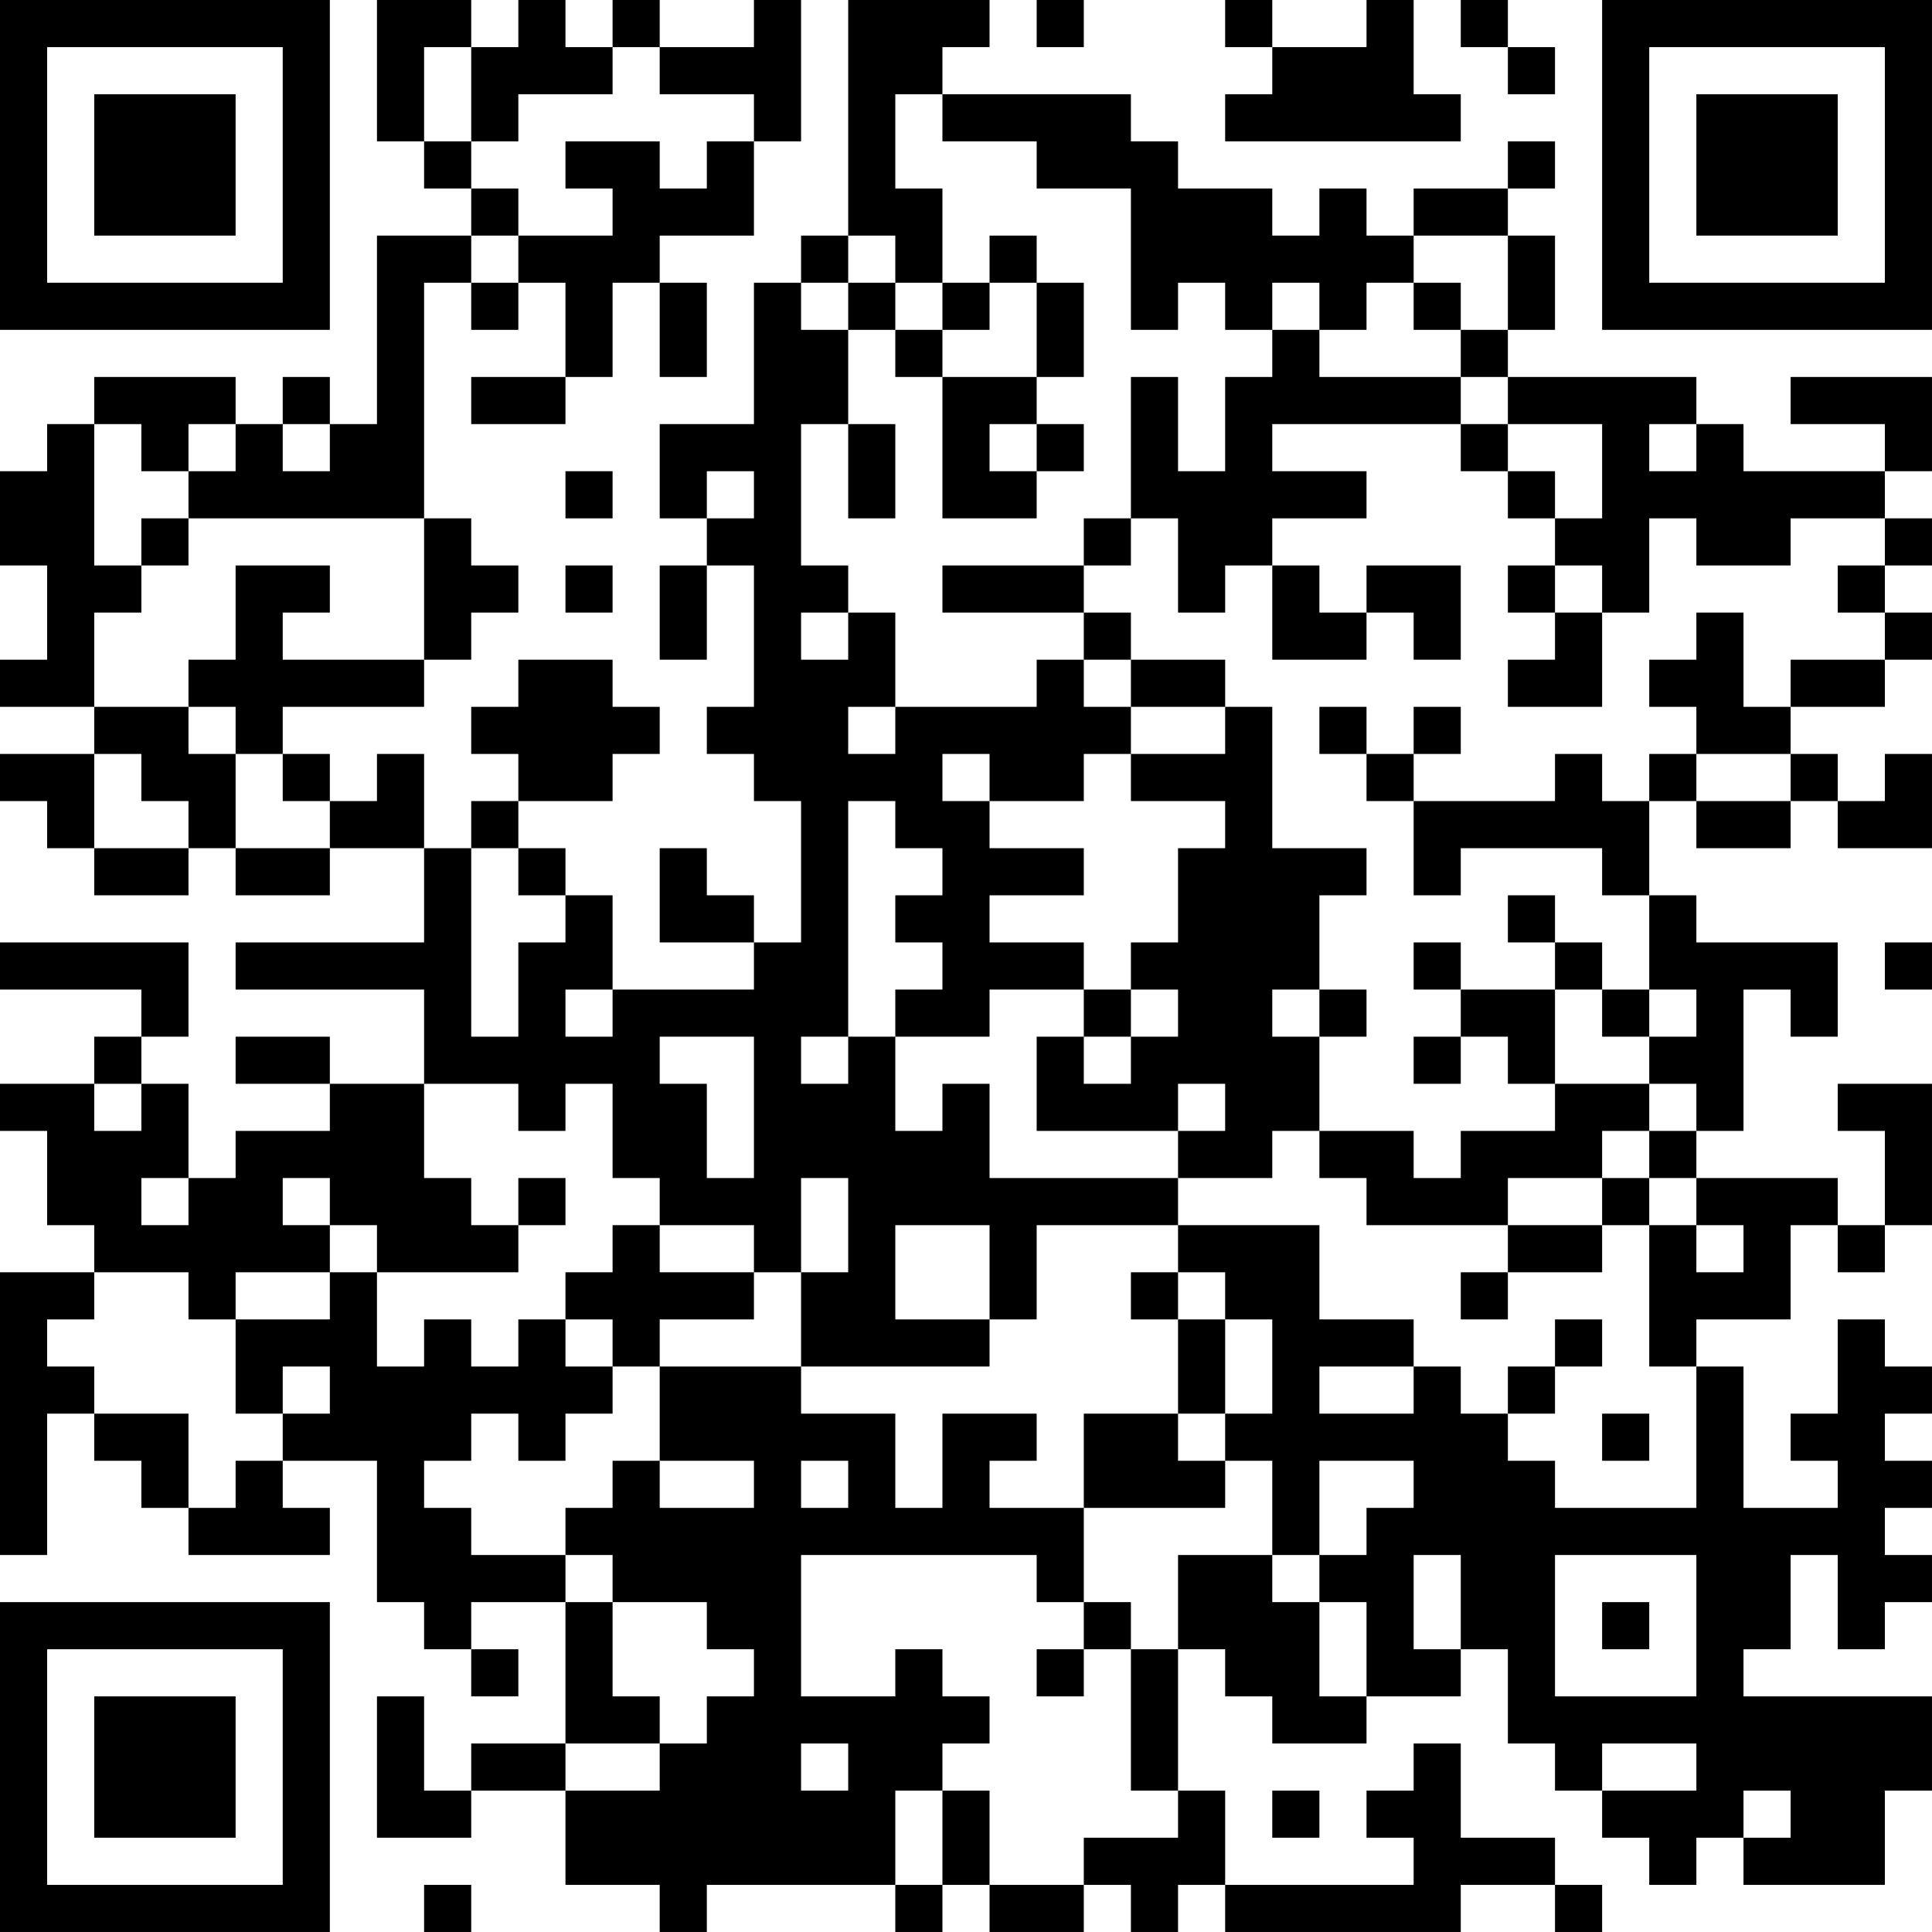 <?xml version="1.0" encoding="UTF-8"?>
<svg xmlns="http://www.w3.org/2000/svg" version="1.1" width="200" height="200" viewBox="0 0 200 200"><rect x="0" y="0" width="200" height="200" fill="#ffffff"/><g transform="scale(4.878)"><g transform="translate(0,0)"><path fill-rule="evenodd" d="M8 0L8 3L9 3L9 4L10 4L10 5L8 5L8 9L7 9L7 8L6 8L6 9L5 9L5 8L2 8L2 9L1 9L1 10L0 10L0 12L1 12L1 14L0 14L0 15L2 15L2 16L0 16L0 17L1 17L1 18L2 18L2 19L4 19L4 18L5 18L5 19L7 19L7 18L9 18L9 20L5 20L5 21L9 21L9 23L7 23L7 22L5 22L5 23L7 23L7 24L5 24L5 25L4 25L4 23L3 23L3 22L4 22L4 20L0 20L0 21L3 21L3 22L2 22L2 23L0 23L0 24L1 24L1 26L2 26L2 27L0 27L0 33L1 33L1 30L2 30L2 31L3 31L3 32L4 32L4 33L7 33L7 32L6 32L6 31L8 31L8 34L9 34L9 35L10 35L10 36L11 36L11 35L10 35L10 34L12 34L12 37L10 37L10 38L9 38L9 36L8 36L8 39L10 39L10 38L12 38L12 40L14 40L14 41L15 41L15 40L19 40L19 41L20 41L20 40L21 40L21 41L23 41L23 40L24 40L24 41L25 41L25 40L26 40L26 41L31 41L31 40L33 40L33 41L34 41L34 40L33 40L33 39L31 39L31 37L30 37L30 38L29 38L29 39L30 39L30 40L26 40L26 38L25 38L25 35L26 35L26 36L27 36L27 37L29 37L29 36L31 36L31 35L32 35L32 37L33 37L33 38L34 38L34 39L35 39L35 40L36 40L36 39L37 39L37 40L40 40L40 38L41 38L41 36L37 36L37 35L38 35L38 33L39 33L39 35L40 35L40 34L41 34L41 33L40 33L40 32L41 32L41 31L40 31L40 30L41 30L41 29L40 29L40 28L39 28L39 30L38 30L38 31L39 31L39 32L37 32L37 29L36 29L36 28L38 28L38 26L39 26L39 27L40 27L40 26L41 26L41 23L39 23L39 24L40 24L40 26L39 26L39 25L36 25L36 24L37 24L37 21L38 21L38 22L39 22L39 20L36 20L36 19L35 19L35 17L36 17L36 18L38 18L38 17L39 17L39 18L41 18L41 16L40 16L40 17L39 17L39 16L38 16L38 15L40 15L40 14L41 14L41 13L40 13L40 12L41 12L41 11L40 11L40 10L41 10L41 8L38 8L38 9L40 9L40 10L37 10L37 9L36 9L36 8L32 8L32 7L33 7L33 5L32 5L32 4L33 4L33 3L32 3L32 4L30 4L30 5L29 5L29 4L28 4L28 5L27 5L27 4L25 4L25 3L24 3L24 2L20 2L20 1L21 1L21 0L18 0L18 5L17 5L17 6L16 6L16 9L14 9L14 11L15 11L15 12L14 12L14 14L15 14L15 12L16 12L16 15L15 15L15 16L16 16L16 17L17 17L17 20L16 20L16 19L15 19L15 18L14 18L14 20L16 20L16 21L13 21L13 19L12 19L12 18L11 18L11 17L13 17L13 16L14 16L14 15L13 15L13 14L11 14L11 15L10 15L10 16L11 16L11 17L10 17L10 18L9 18L9 16L8 16L8 17L7 17L7 16L6 16L6 15L9 15L9 14L10 14L10 13L11 13L11 12L10 12L10 11L9 11L9 6L10 6L10 7L11 7L11 6L12 6L12 8L10 8L10 9L12 9L12 8L13 8L13 6L14 6L14 8L15 8L15 6L14 6L14 5L16 5L16 3L17 3L17 0L16 0L16 1L14 1L14 0L13 0L13 1L12 1L12 0L11 0L11 1L10 1L10 0ZM22 0L22 1L23 1L23 0ZM26 0L26 1L27 1L27 2L26 2L26 3L31 3L31 2L30 2L30 0L29 0L29 1L27 1L27 0ZM31 0L31 1L32 1L32 2L33 2L33 1L32 1L32 0ZM9 1L9 3L10 3L10 4L11 4L11 5L10 5L10 6L11 6L11 5L13 5L13 4L12 4L12 3L14 3L14 4L15 4L15 3L16 3L16 2L14 2L14 1L13 1L13 2L11 2L11 3L10 3L10 1ZM19 2L19 4L20 4L20 6L19 6L19 5L18 5L18 6L17 6L17 7L18 7L18 9L17 9L17 12L18 12L18 13L17 13L17 14L18 14L18 13L19 13L19 15L18 15L18 16L19 16L19 15L22 15L22 14L23 14L23 15L24 15L24 16L23 16L23 17L21 17L21 16L20 16L20 17L21 17L21 18L23 18L23 19L21 19L21 20L23 20L23 21L21 21L21 22L19 22L19 21L20 21L20 20L19 20L19 19L20 19L20 18L19 18L19 17L18 17L18 22L17 22L17 23L18 23L18 22L19 22L19 24L20 24L20 23L21 23L21 25L25 25L25 26L22 26L22 28L21 28L21 26L19 26L19 28L21 28L21 29L17 29L17 27L18 27L18 25L17 25L17 27L16 27L16 26L14 26L14 25L13 25L13 23L12 23L12 24L11 24L11 23L9 23L9 25L10 25L10 26L11 26L11 27L8 27L8 26L7 26L7 25L6 25L6 26L7 26L7 27L5 27L5 28L4 28L4 27L2 27L2 28L1 28L1 29L2 29L2 30L4 30L4 32L5 32L5 31L6 31L6 30L7 30L7 29L6 29L6 30L5 30L5 28L7 28L7 27L8 27L8 29L9 29L9 28L10 28L10 29L11 29L11 28L12 28L12 29L13 29L13 30L12 30L12 31L11 31L11 30L10 30L10 31L9 31L9 32L10 32L10 33L12 33L12 34L13 34L13 36L14 36L14 37L12 37L12 38L14 38L14 37L15 37L15 36L16 36L16 35L15 35L15 34L13 34L13 33L12 33L12 32L13 32L13 31L14 31L14 32L16 32L16 31L14 31L14 29L17 29L17 30L19 30L19 32L20 32L20 30L22 30L22 31L21 31L21 32L23 32L23 34L22 34L22 33L17 33L17 36L19 36L19 35L20 35L20 36L21 36L21 37L20 37L20 38L19 38L19 40L20 40L20 38L21 38L21 40L23 40L23 39L25 39L25 38L24 38L24 35L25 35L25 33L27 33L27 34L28 34L28 36L29 36L29 34L28 34L28 33L29 33L29 32L30 32L30 31L28 31L28 33L27 33L27 31L26 31L26 30L27 30L27 28L26 28L26 27L25 27L25 26L28 26L28 28L30 28L30 29L28 29L28 30L30 30L30 29L31 29L31 30L32 30L32 31L33 31L33 32L36 32L36 29L35 29L35 26L36 26L36 27L37 27L37 26L36 26L36 25L35 25L35 24L36 24L36 23L35 23L35 22L36 22L36 21L35 21L35 19L34 19L34 18L31 18L31 19L30 19L30 17L33 17L33 16L34 16L34 17L35 17L35 16L36 16L36 17L38 17L38 16L36 16L36 15L35 15L35 14L36 14L36 13L37 13L37 15L38 15L38 14L40 14L40 13L39 13L39 12L40 12L40 11L38 11L38 12L36 12L36 11L35 11L35 13L34 13L34 12L33 12L33 11L34 11L34 9L32 9L32 8L31 8L31 7L32 7L32 5L30 5L30 6L29 6L29 7L28 7L28 6L27 6L27 7L26 7L26 6L25 6L25 7L24 7L24 4L22 4L22 3L20 3L20 2ZM21 5L21 6L20 6L20 7L19 7L19 6L18 6L18 7L19 7L19 8L20 8L20 11L22 11L22 10L23 10L23 9L22 9L22 8L23 8L23 6L22 6L22 5ZM21 6L21 7L20 7L20 8L22 8L22 6ZM30 6L30 7L31 7L31 6ZM27 7L27 8L26 8L26 10L25 10L25 8L24 8L24 11L23 11L23 12L20 12L20 13L23 13L23 14L24 14L24 15L26 15L26 16L24 16L24 17L26 17L26 18L25 18L25 20L24 20L24 21L23 21L23 22L22 22L22 24L25 24L25 25L27 25L27 24L28 24L28 25L29 25L29 26L32 26L32 27L31 27L31 28L32 28L32 27L34 27L34 26L35 26L35 25L34 25L34 24L35 24L35 23L33 23L33 21L34 21L34 22L35 22L35 21L34 21L34 20L33 20L33 19L32 19L32 20L33 20L33 21L31 21L31 20L30 20L30 21L31 21L31 22L30 22L30 23L31 23L31 22L32 22L32 23L33 23L33 24L31 24L31 25L30 25L30 24L28 24L28 22L29 22L29 21L28 21L28 19L29 19L29 18L27 18L27 15L26 15L26 14L24 14L24 13L23 13L23 12L24 12L24 11L25 11L25 13L26 13L26 12L27 12L27 14L29 14L29 13L30 13L30 14L31 14L31 12L29 12L29 13L28 13L28 12L27 12L27 11L29 11L29 10L27 10L27 9L31 9L31 10L32 10L32 11L33 11L33 10L32 10L32 9L31 9L31 8L28 8L28 7ZM2 9L2 12L3 12L3 13L2 13L2 15L4 15L4 16L5 16L5 18L7 18L7 17L6 17L6 16L5 16L5 15L4 15L4 14L5 14L5 12L7 12L7 13L6 13L6 14L9 14L9 11L4 11L4 10L5 10L5 9L4 9L4 10L3 10L3 9ZM6 9L6 10L7 10L7 9ZM18 9L18 11L19 11L19 9ZM21 9L21 10L22 10L22 9ZM35 9L35 10L36 10L36 9ZM12 10L12 11L13 11L13 10ZM15 10L15 11L16 11L16 10ZM3 11L3 12L4 12L4 11ZM12 12L12 13L13 13L13 12ZM32 12L32 13L33 13L33 14L32 14L32 15L34 15L34 13L33 13L33 12ZM28 15L28 16L29 16L29 17L30 17L30 16L31 16L31 15L30 15L30 16L29 16L29 15ZM2 16L2 18L4 18L4 17L3 17L3 16ZM10 18L10 22L11 22L11 20L12 20L12 19L11 19L11 18ZM40 20L40 21L41 21L41 20ZM12 21L12 22L13 22L13 21ZM24 21L24 22L23 22L23 23L24 23L24 22L25 22L25 21ZM27 21L27 22L28 22L28 21ZM14 22L14 23L15 23L15 25L16 25L16 22ZM2 23L2 24L3 24L3 23ZM25 23L25 24L26 24L26 23ZM3 25L3 26L4 26L4 25ZM11 25L11 26L12 26L12 25ZM32 25L32 26L34 26L34 25ZM13 26L13 27L12 27L12 28L13 28L13 29L14 29L14 28L16 28L16 27L14 27L14 26ZM24 27L24 28L25 28L25 30L23 30L23 32L26 32L26 31L25 31L25 30L26 30L26 28L25 28L25 27ZM33 28L33 29L32 29L32 30L33 30L33 29L34 29L34 28ZM34 30L34 31L35 31L35 30ZM17 31L17 32L18 32L18 31ZM30 33L30 35L31 35L31 33ZM33 33L33 36L36 36L36 33ZM23 34L23 35L22 35L22 36L23 36L23 35L24 35L24 34ZM34 34L34 35L35 35L35 34ZM17 37L17 38L18 38L18 37ZM34 37L34 38L36 38L36 37ZM27 38L27 39L28 39L28 38ZM37 38L37 39L38 39L38 38ZM9 40L9 41L10 41L10 40ZM0 0L0 7L7 7L7 0ZM1 1L1 6L6 6L6 1ZM2 2L2 5L5 5L5 2ZM34 0L34 7L41 7L41 0ZM35 1L35 6L40 6L40 1ZM36 2L36 5L39 5L39 2ZM0 34L0 41L7 41L7 34ZM1 35L1 40L6 40L6 35ZM2 36L2 39L5 39L5 36Z" fill="#000000"/></g></g></svg>
